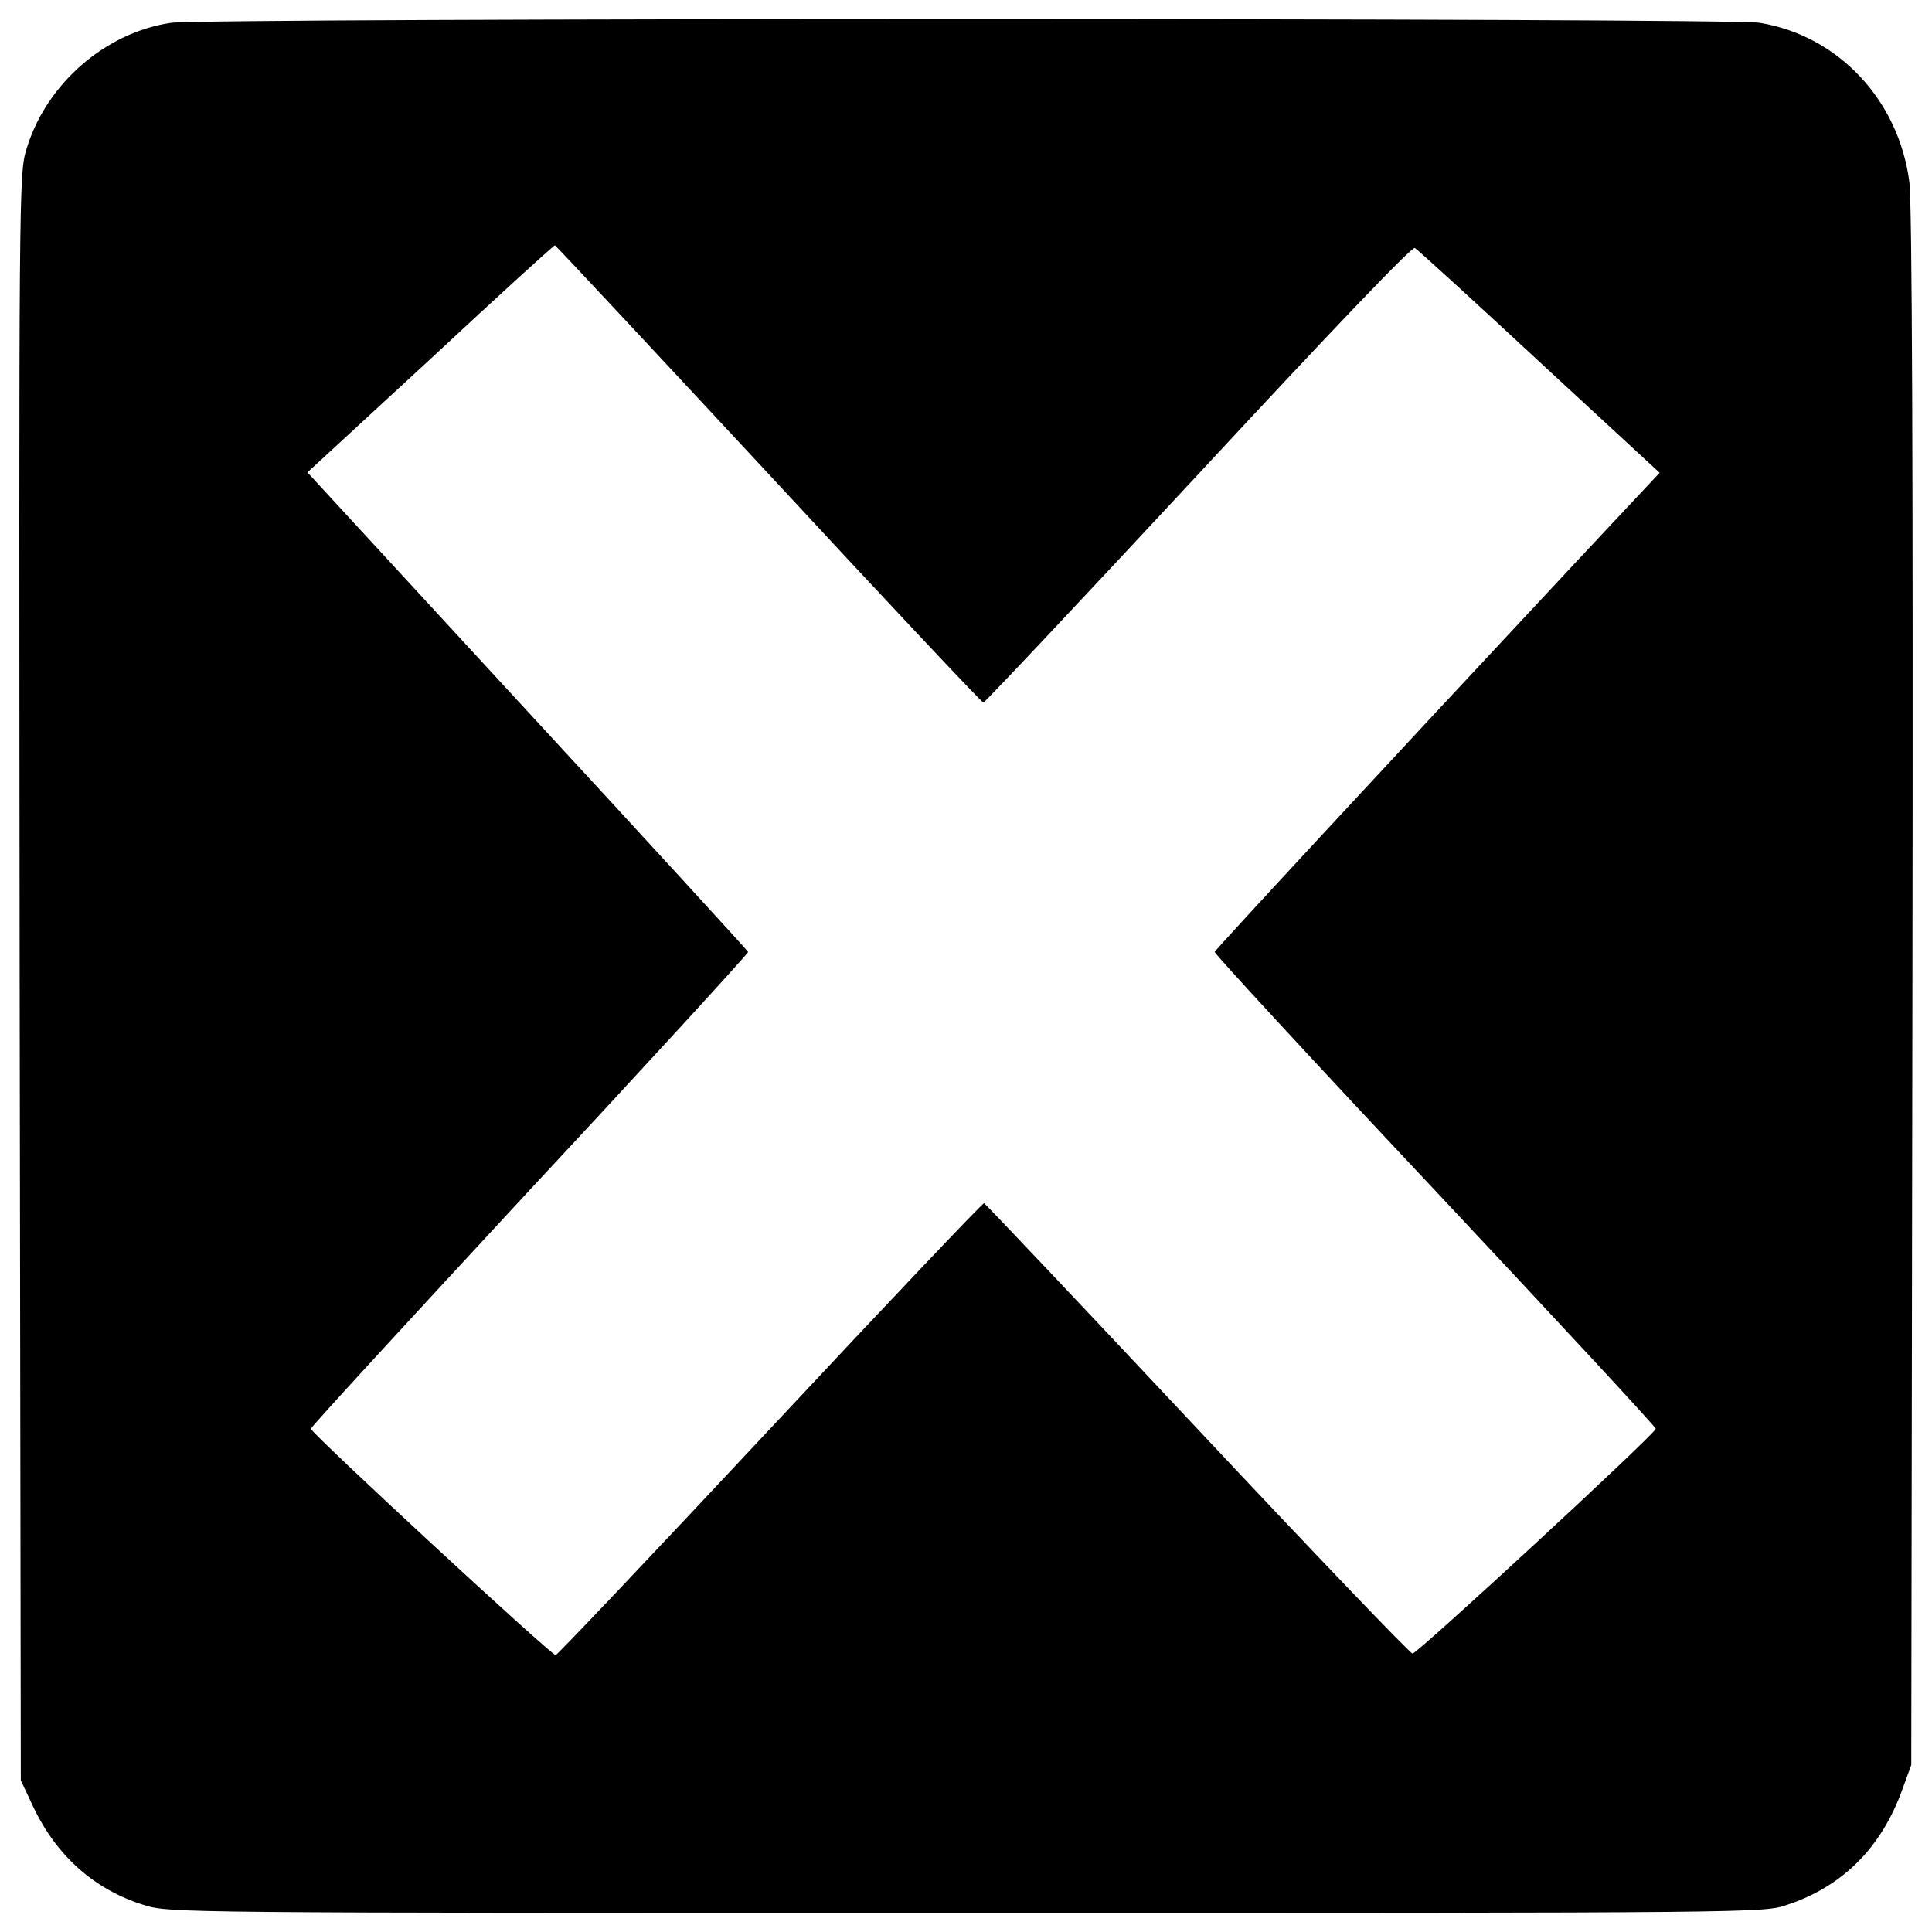 <?xml version="1.0" encoding="utf-8"?>
<!-- Svg Vector Icons : http://www.sfont.cn -->
<!DOCTYPE svg PUBLIC "-//W3C//DTD SVG 1.1//EN" "http://www.w3.org/Graphics/SVG/1.1/DTD/svg11.dtd">
<svg version="1.1" xmlns="http://www.w3.org/2000/svg" xmlns:xlink="http://www.w3.org/1999/xlink" x="0px" y="0px" viewBox="0 0 1000 1000" enable-background="new 0 0 1000 1000" xml:space="preserve">
<g><g transform="translate(0,511) scale(0.1,-0.1)"><path d="M885.3,4991.9c-340.1-49.7-646.4-316.2-747.8-652.3c-39.8-129.3-39.8-177-35.8-4288l6-4156.7l63.6-135.2c121.3-256.6,318.2-431.6,576.8-511.1c127.3-39.8,179-39.8,4254.1-39.8c4124.9,0,4126.9,0,4248.2,41.8c288.4,95.5,489.2,298.3,596.6,598.7l45.7,125.3l6,4017.5c4,2724.7-2,4069.2-15.9,4176.6c-55.7,425.6-369.9,757.7-775.6,823.4C8948.1,5017.8,1062.3,5017.8,885.3,4991.9z M3978,2657c602.6-650.4,1103.8-1183.4,1111.8-1183.4c7.9,0,509.1,533,1113.8,1183.4c692.1,745.8,1105.8,1179.4,1119.7,1169.4c13.9-8,304.3-272.5,644.4-588.7l622.5-574.8l-413.7-441.5C7108.4,1077.8,6293,196.8,6287,182.8c-2-7.9,509.1-562.8,1139.6-1233.1c628.5-670.2,1143.6-1225.1,1143.6-1235.1c0-23.9-1233.1-1163.5-1258.9-1163.5c-12,0-513.1,523.1-1113.8,1163.5c-600.6,640.4-1097.8,1165.4-1103.8,1167.5c-8,2-505.2-523.1-1107.8-1167.5c-600.6-642.4-1101.8-1171.4-1109.8-1171.4c-21.9-2-1266.9,1149.6-1266.9,1171.4c0,9.9,511.1,564.8,1133.6,1237.1C3367.4-378,3874.5,176.9,3872.5,182.8c-4,8-517.1,568.8-1143.6,1247L1591.3,2664.9l636.4,586.7c348,324.2,638.4,588.7,644.4,588.7C2876.1,3840.3,3373.3,3307.3,3978,2657z"/></g></g>
</svg>